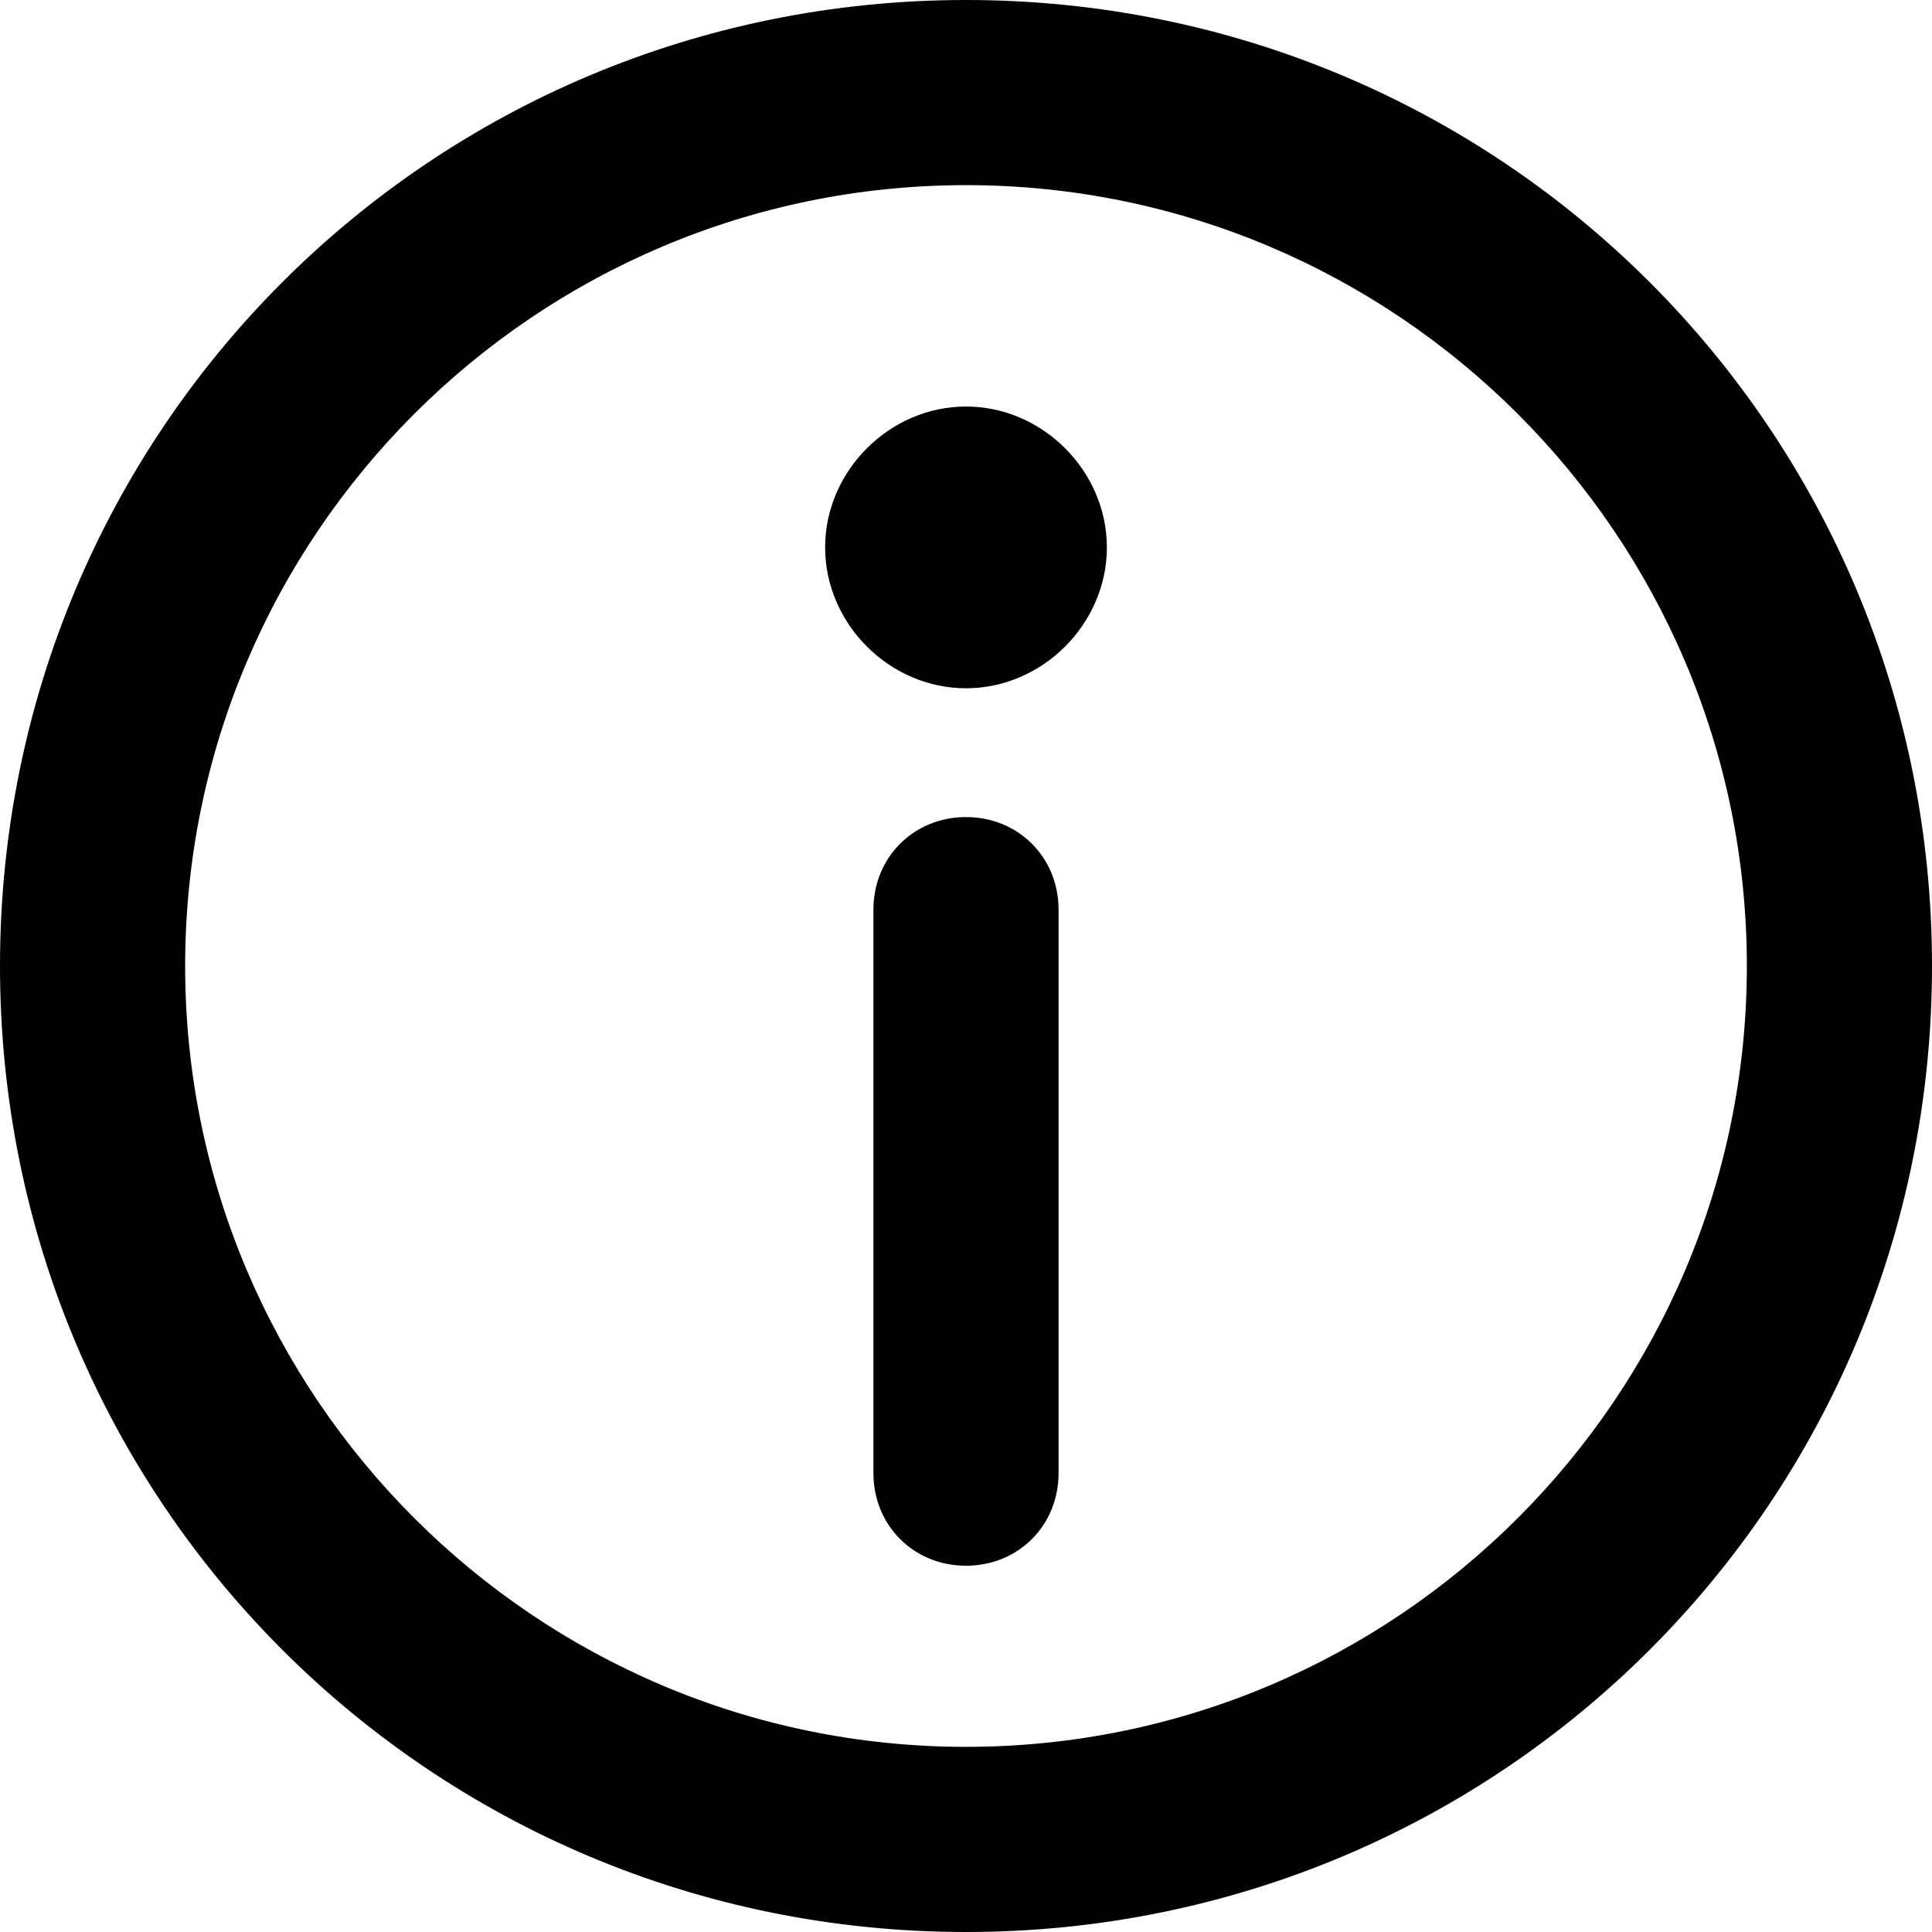 <?xml version="1.0" standalone="no"?><!DOCTYPE svg PUBLIC "-//W3C//DTD SVG 1.1//EN" "http://www.w3.org/Graphics/SVG/1.1/DTD/svg11.dtd"><svg t="1539158433294" class="icon" style="" viewBox="0 0 1024 1024" version="1.1" xmlns="http://www.w3.org/2000/svg" p-id="1408" xmlns:xlink="http://www.w3.org/1999/xlink" ><defs><style type="text/css"></style></defs><path d="M512 0C228.267 0 0 228.267 0 512s228.267 512 512 512 512-228.267 512-512S795.733 0 512 0z m0 925.867C283.733 925.867 98.133 740.267 98.133 512S283.733 98.133 512 98.133 925.867 283.733 925.867 512 740.267 925.867 512 925.867z" p-id="1409"></path><path d="M512 433.067c-27.733 0-49.067 21.333-49.067 49.067v298.667c0 27.733 21.333 49.067 49.067 49.067s49.067-21.333 49.067-49.067v-298.667c0-27.733-21.333-49.067-49.067-49.067zM437.333 290.133c0 40.533 34.133 74.667 74.667 74.667s74.667-34.133 74.667-74.667-34.133-74.667-74.667-74.667-74.667 34.133-74.667 74.667z" p-id="1410"></path></svg>
